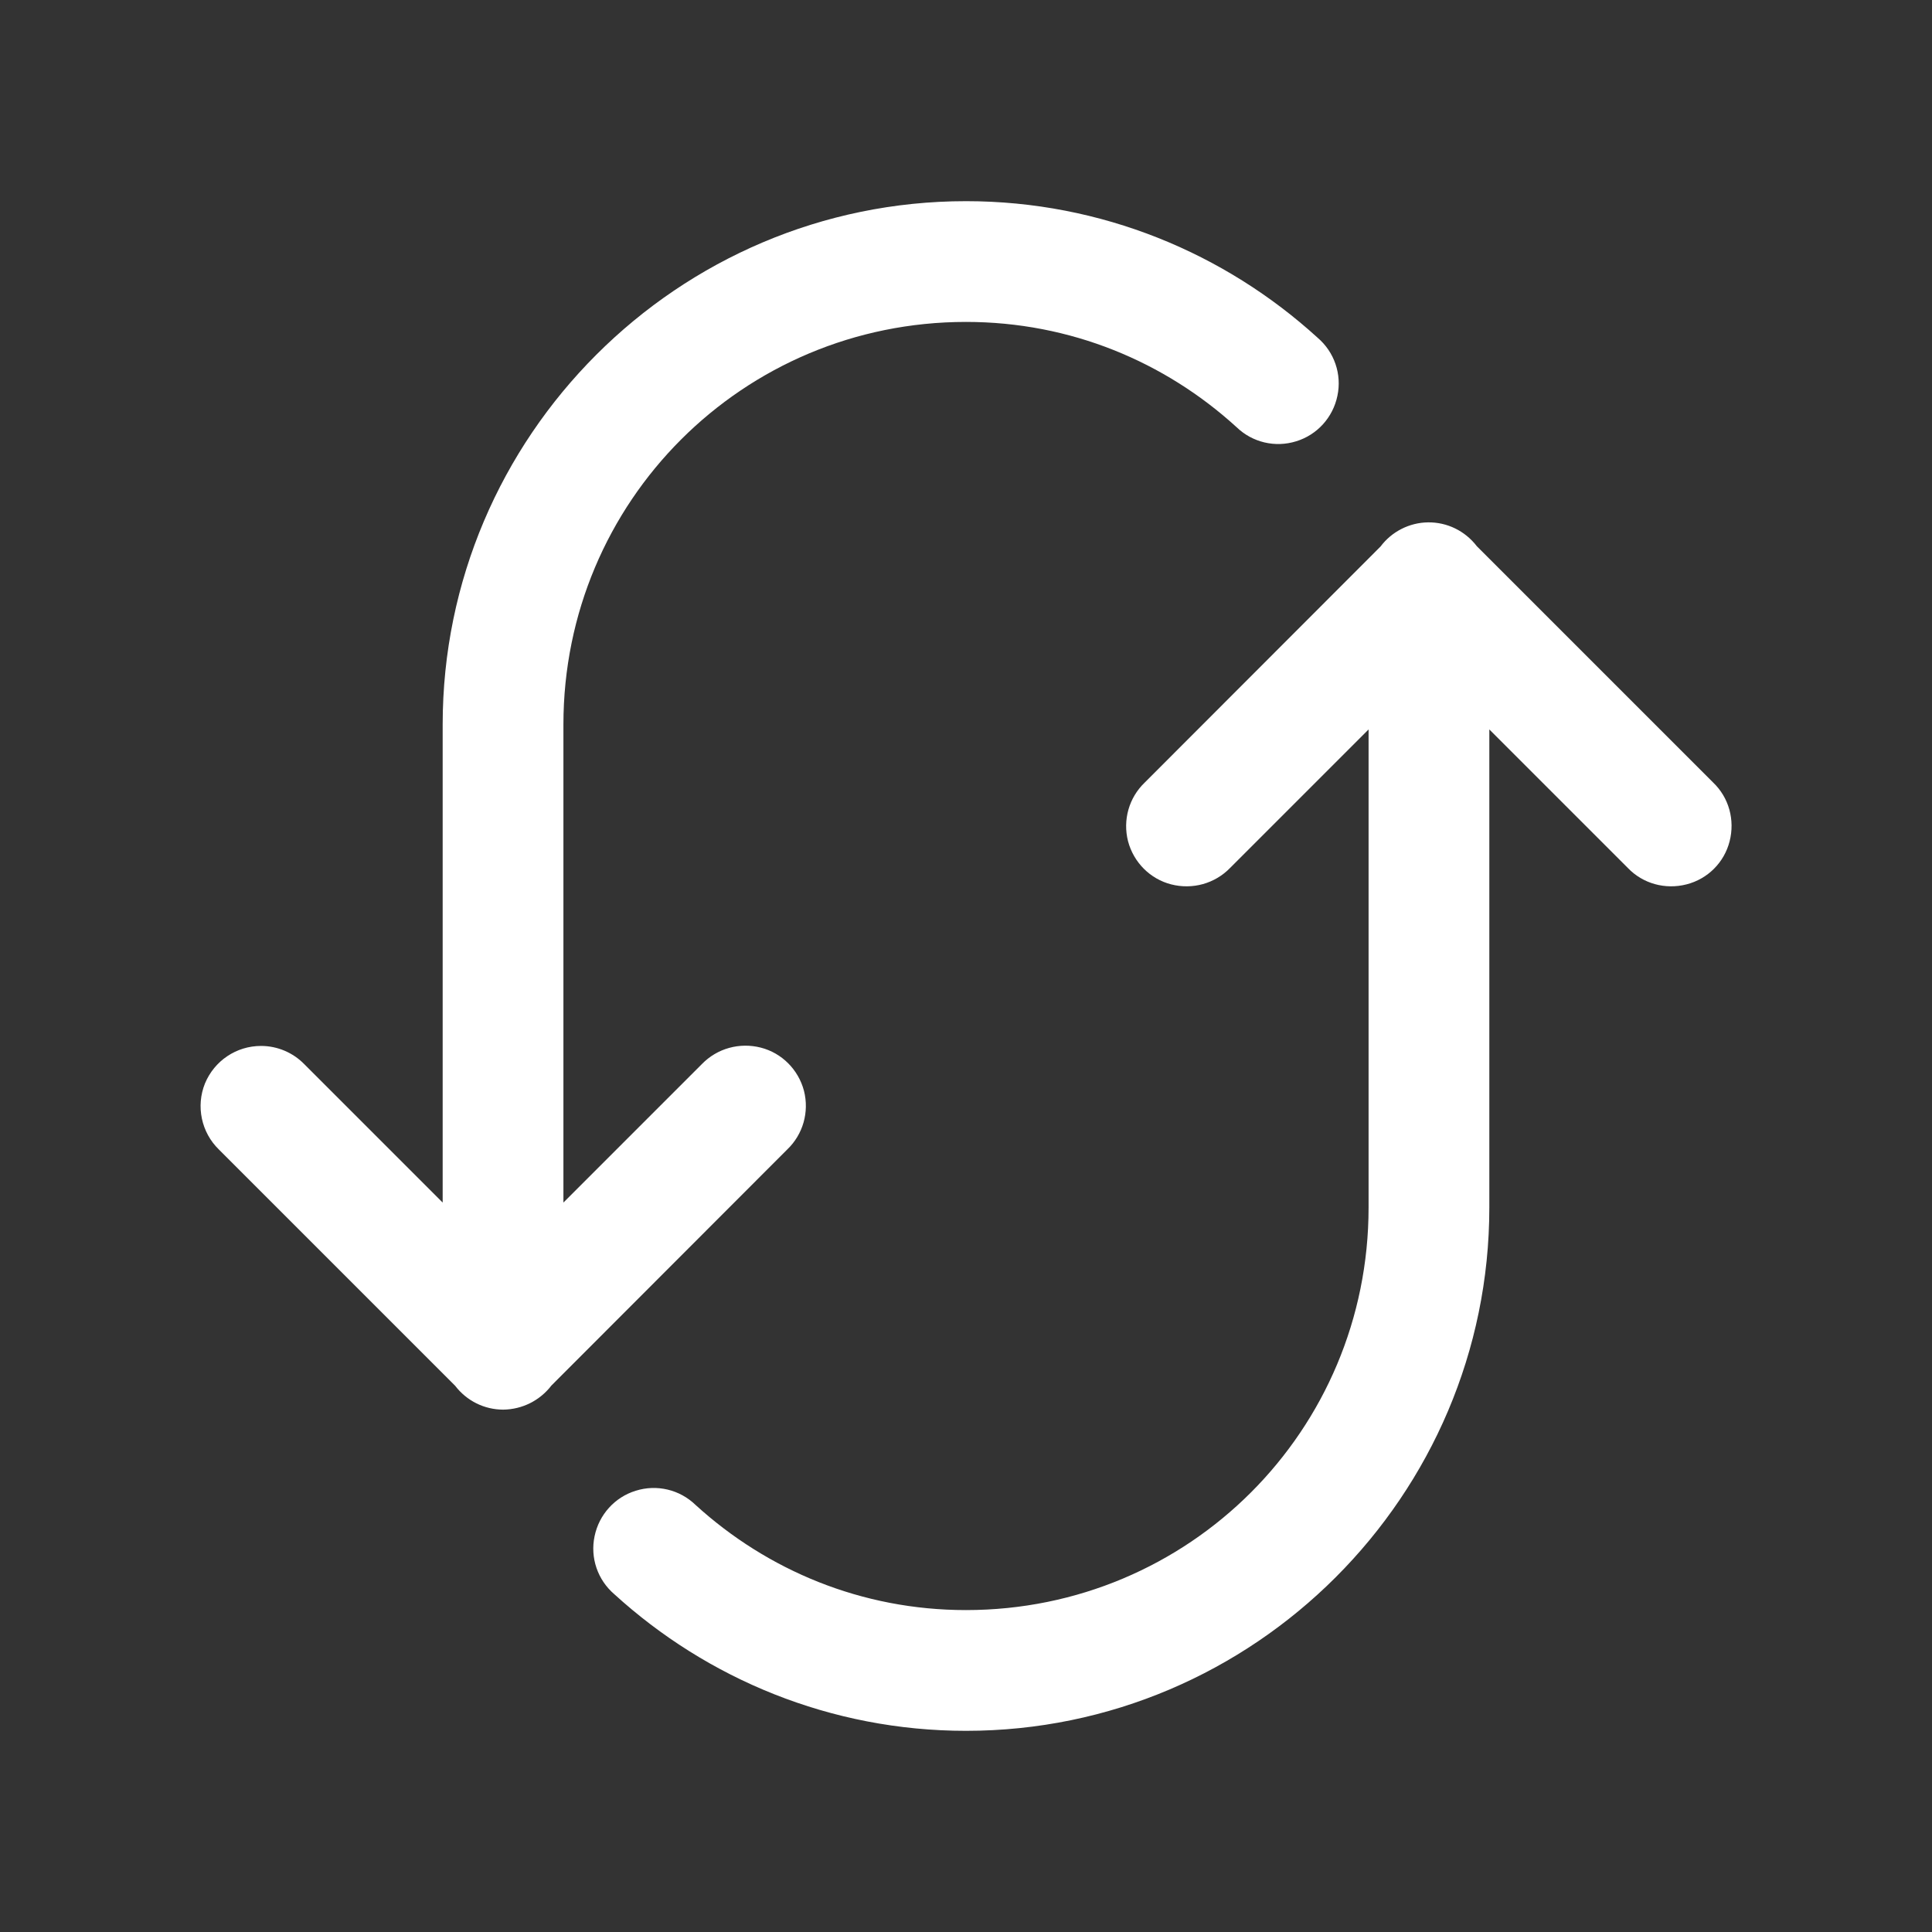 <?xml version="1.0" encoding="UTF-8"?>
<svg xmlns="http://www.w3.org/2000/svg" xmlns:xlink="http://www.w3.org/1999/xlink" viewBox="0 0 32 32" width="32px" height="32px">
<rect x="0" y="0" width="32" height="32" fill="#333333" stroke="none"/>
<g id="surface1955632">
<path style=" stroke:none;fill-rule:nonzero;fill:rgb(100%,100%,100%);fill-opacity:1;" d="M 16 3.332 C 11.227 3.332 7.332 7.227 7.332 12 L 7.332 19.918 L 5.039 17.625 C 4.852 17.434 4.594 17.324 4.324 17.324 C 3.914 17.324 3.551 17.57 3.395 17.945 C 3.242 18.324 3.336 18.758 3.625 19.039 L 7.539 22.953 C 7.73 23.203 8.023 23.348 8.336 23.348 C 8.648 23.344 8.941 23.199 9.133 22.949 L 13.039 19.039 C 13.301 18.789 13.406 18.418 13.316 18.066 C 13.223 17.715 12.949 17.441 12.602 17.352 C 12.25 17.262 11.879 17.363 11.625 17.625 L 9.332 19.918 L 9.332 12 C 9.332 8.305 12.305 5.332 16 5.332 C 17.73 5.332 19.293 5.992 20.48 7.074 C 20.742 7.328 21.121 7.418 21.469 7.309 C 21.816 7.203 22.078 6.914 22.152 6.555 C 22.227 6.199 22.102 5.832 21.824 5.594 C 20.289 4.195 18.242 3.332 16 3.332 Z M 23.652 8.652 C 23.344 8.656 23.051 8.805 22.867 9.051 L 18.961 12.961 C 18.699 13.211 18.594 13.582 18.684 13.934 C 18.777 14.285 19.051 14.559 19.398 14.648 C 19.75 14.738 20.121 14.637 20.375 14.375 L 22.668 12.082 L 22.668 20 C 22.668 23.695 19.695 26.668 16 26.668 C 14.27 26.668 12.707 26.008 11.52 24.926 C 11.258 24.672 10.879 24.582 10.531 24.691 C 10.184 24.797 9.922 25.086 9.848 25.445 C 9.773 25.801 9.898 26.168 10.176 26.406 C 11.711 27.805 13.758 28.668 16 28.668 C 20.773 28.668 24.668 24.773 24.668 20 L 24.668 12.082 L 26.961 14.375 C 27.211 14.637 27.582 14.738 27.934 14.648 C 28.285 14.559 28.559 14.285 28.648 13.934 C 28.738 13.582 28.637 13.211 28.375 12.961 L 24.461 9.047 C 24.266 8.793 23.969 8.648 23.652 8.652 Z M 23.652 8.652 "/>
</g>
</svg>
